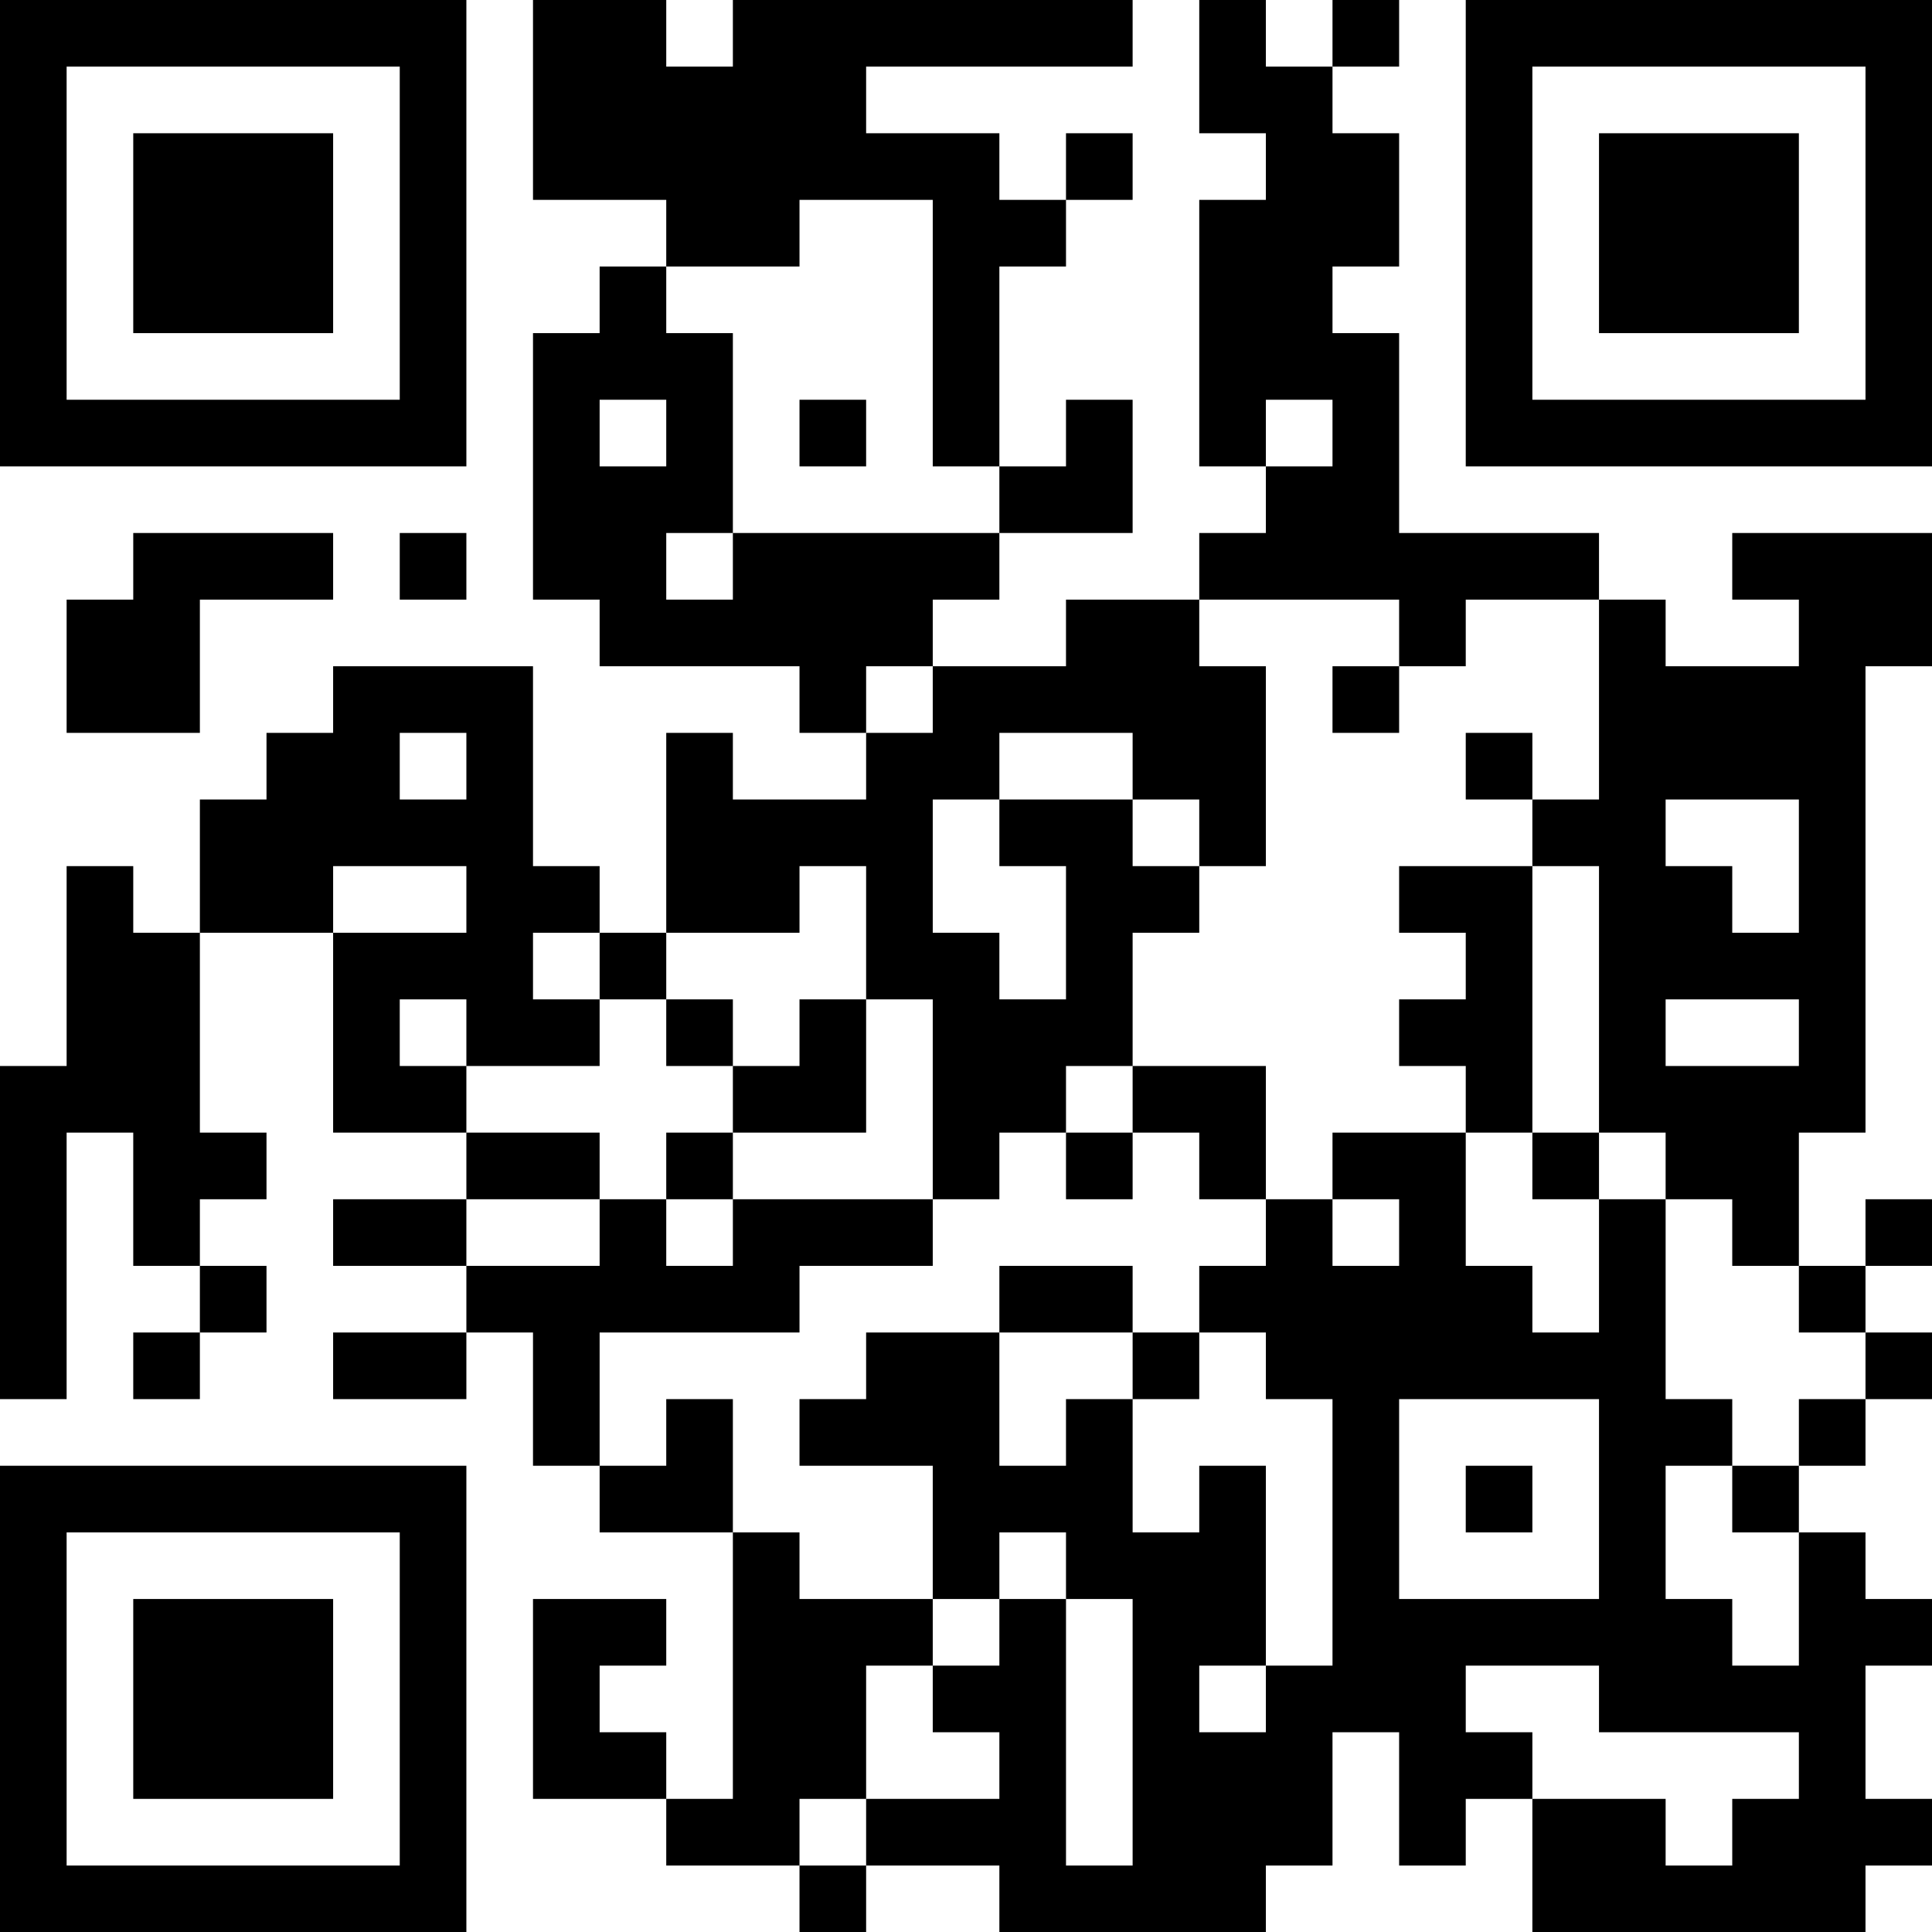 <?xml version="1.0" encoding="UTF-8"?>
<svg xmlns="http://www.w3.org/2000/svg" version="1.1" width="200" height="200" viewBox="0 0 200 200"><rect x="0" y="0" width="200" height="200" fill="#ffffff"/><g transform="scale(6.897)"><g transform="translate(0,0)"><path fill-rule="evenodd" d="M8 0L8 3L10 3L10 4L9 4L9 5L8 5L8 9L9 9L9 10L12 10L12 11L13 11L13 12L11 12L11 11L10 11L10 14L9 14L9 13L8 13L8 10L5 10L5 11L4 11L4 12L3 12L3 14L2 14L2 13L1 13L1 16L0 16L0 21L1 21L1 17L2 17L2 19L3 19L3 20L2 20L2 21L3 21L3 20L4 20L4 19L3 19L3 18L4 18L4 17L3 17L3 14L5 14L5 17L7 17L7 18L5 18L5 19L7 19L7 20L5 20L5 21L7 21L7 20L8 20L8 22L9 22L9 23L11 23L11 27L10 27L10 26L9 26L9 25L10 25L10 24L8 24L8 27L10 27L10 28L12 28L12 29L13 29L13 28L15 28L15 29L19 29L19 28L20 28L20 26L21 26L21 28L22 28L22 27L23 27L23 29L28 29L28 28L29 28L29 27L28 27L28 25L29 25L29 24L28 24L28 23L27 23L27 22L28 22L28 21L29 21L29 20L28 20L28 19L29 19L29 18L28 18L28 19L27 19L27 17L28 17L28 10L29 10L29 8L26 8L26 9L27 9L27 10L25 10L25 9L24 9L24 8L21 8L21 5L20 5L20 4L21 4L21 2L20 2L20 1L21 1L21 0L20 0L20 1L19 1L19 0L18 0L18 2L19 2L19 3L18 3L18 7L19 7L19 8L18 8L18 9L16 9L16 10L14 10L14 9L15 9L15 8L17 8L17 6L16 6L16 7L15 7L15 4L16 4L16 3L17 3L17 2L16 2L16 3L15 3L15 2L13 2L13 1L17 1L17 0L11 0L11 1L10 1L10 0ZM12 3L12 4L10 4L10 5L11 5L11 8L10 8L10 9L11 9L11 8L15 8L15 7L14 7L14 3ZM9 6L9 7L10 7L10 6ZM12 6L12 7L13 7L13 6ZM19 6L19 7L20 7L20 6ZM2 8L2 9L1 9L1 11L3 11L3 9L5 9L5 8ZM6 8L6 9L7 9L7 8ZM18 9L18 10L19 10L19 13L18 13L18 12L17 12L17 11L15 11L15 12L14 12L14 14L15 14L15 15L16 15L16 13L15 13L15 12L17 12L17 13L18 13L18 14L17 14L17 16L16 16L16 17L15 17L15 18L14 18L14 15L13 15L13 13L12 13L12 14L10 14L10 15L9 15L9 14L8 14L8 15L9 15L9 16L7 16L7 15L6 15L6 16L7 16L7 17L9 17L9 18L7 18L7 19L9 19L9 18L10 18L10 19L11 19L11 18L14 18L14 19L12 19L12 20L9 20L9 22L10 22L10 21L11 21L11 23L12 23L12 24L14 24L14 25L13 25L13 27L12 27L12 28L13 28L13 27L15 27L15 26L14 26L14 25L15 25L15 24L16 24L16 28L17 28L17 24L16 24L16 23L15 23L15 24L14 24L14 22L12 22L12 21L13 21L13 20L15 20L15 22L16 22L16 21L17 21L17 23L18 23L18 22L19 22L19 25L18 25L18 26L19 26L19 25L20 25L20 21L19 21L19 20L18 20L18 19L19 19L19 18L20 18L20 19L21 19L21 18L20 18L20 17L22 17L22 19L23 19L23 20L24 20L24 18L25 18L25 21L26 21L26 22L25 22L25 24L26 24L26 25L27 25L27 23L26 23L26 22L27 22L27 21L28 21L28 20L27 20L27 19L26 19L26 18L25 18L25 17L24 17L24 13L23 13L23 12L24 12L24 9L22 9L22 10L21 10L21 9ZM13 10L13 11L14 11L14 10ZM20 10L20 11L21 11L21 10ZM6 11L6 12L7 12L7 11ZM22 11L22 12L23 12L23 11ZM25 12L25 13L26 13L26 14L27 14L27 12ZM5 13L5 14L7 14L7 13ZM21 13L21 14L22 14L22 15L21 15L21 16L22 16L22 17L23 17L23 18L24 18L24 17L23 17L23 13ZM10 15L10 16L11 16L11 17L10 17L10 18L11 18L11 17L13 17L13 15L12 15L12 16L11 16L11 15ZM25 15L25 16L27 16L27 15ZM17 16L17 17L16 17L16 18L17 18L17 17L18 17L18 18L19 18L19 16ZM15 19L15 20L17 20L17 21L18 21L18 20L17 20L17 19ZM21 21L21 24L24 24L24 21ZM22 22L22 23L23 23L23 22ZM22 25L22 26L23 26L23 27L25 27L25 28L26 28L26 27L27 27L27 26L24 26L24 25ZM0 0L0 7L7 7L7 0ZM1 1L1 6L6 6L6 1ZM2 2L2 5L5 5L5 2ZM22 0L22 7L29 7L29 0ZM23 1L23 6L28 6L28 1ZM24 2L24 5L27 5L27 2ZM0 22L0 29L7 29L7 22ZM1 23L1 28L6 28L6 23ZM2 24L2 27L5 27L5 24Z" fill="#000000"/></g></g></svg>
